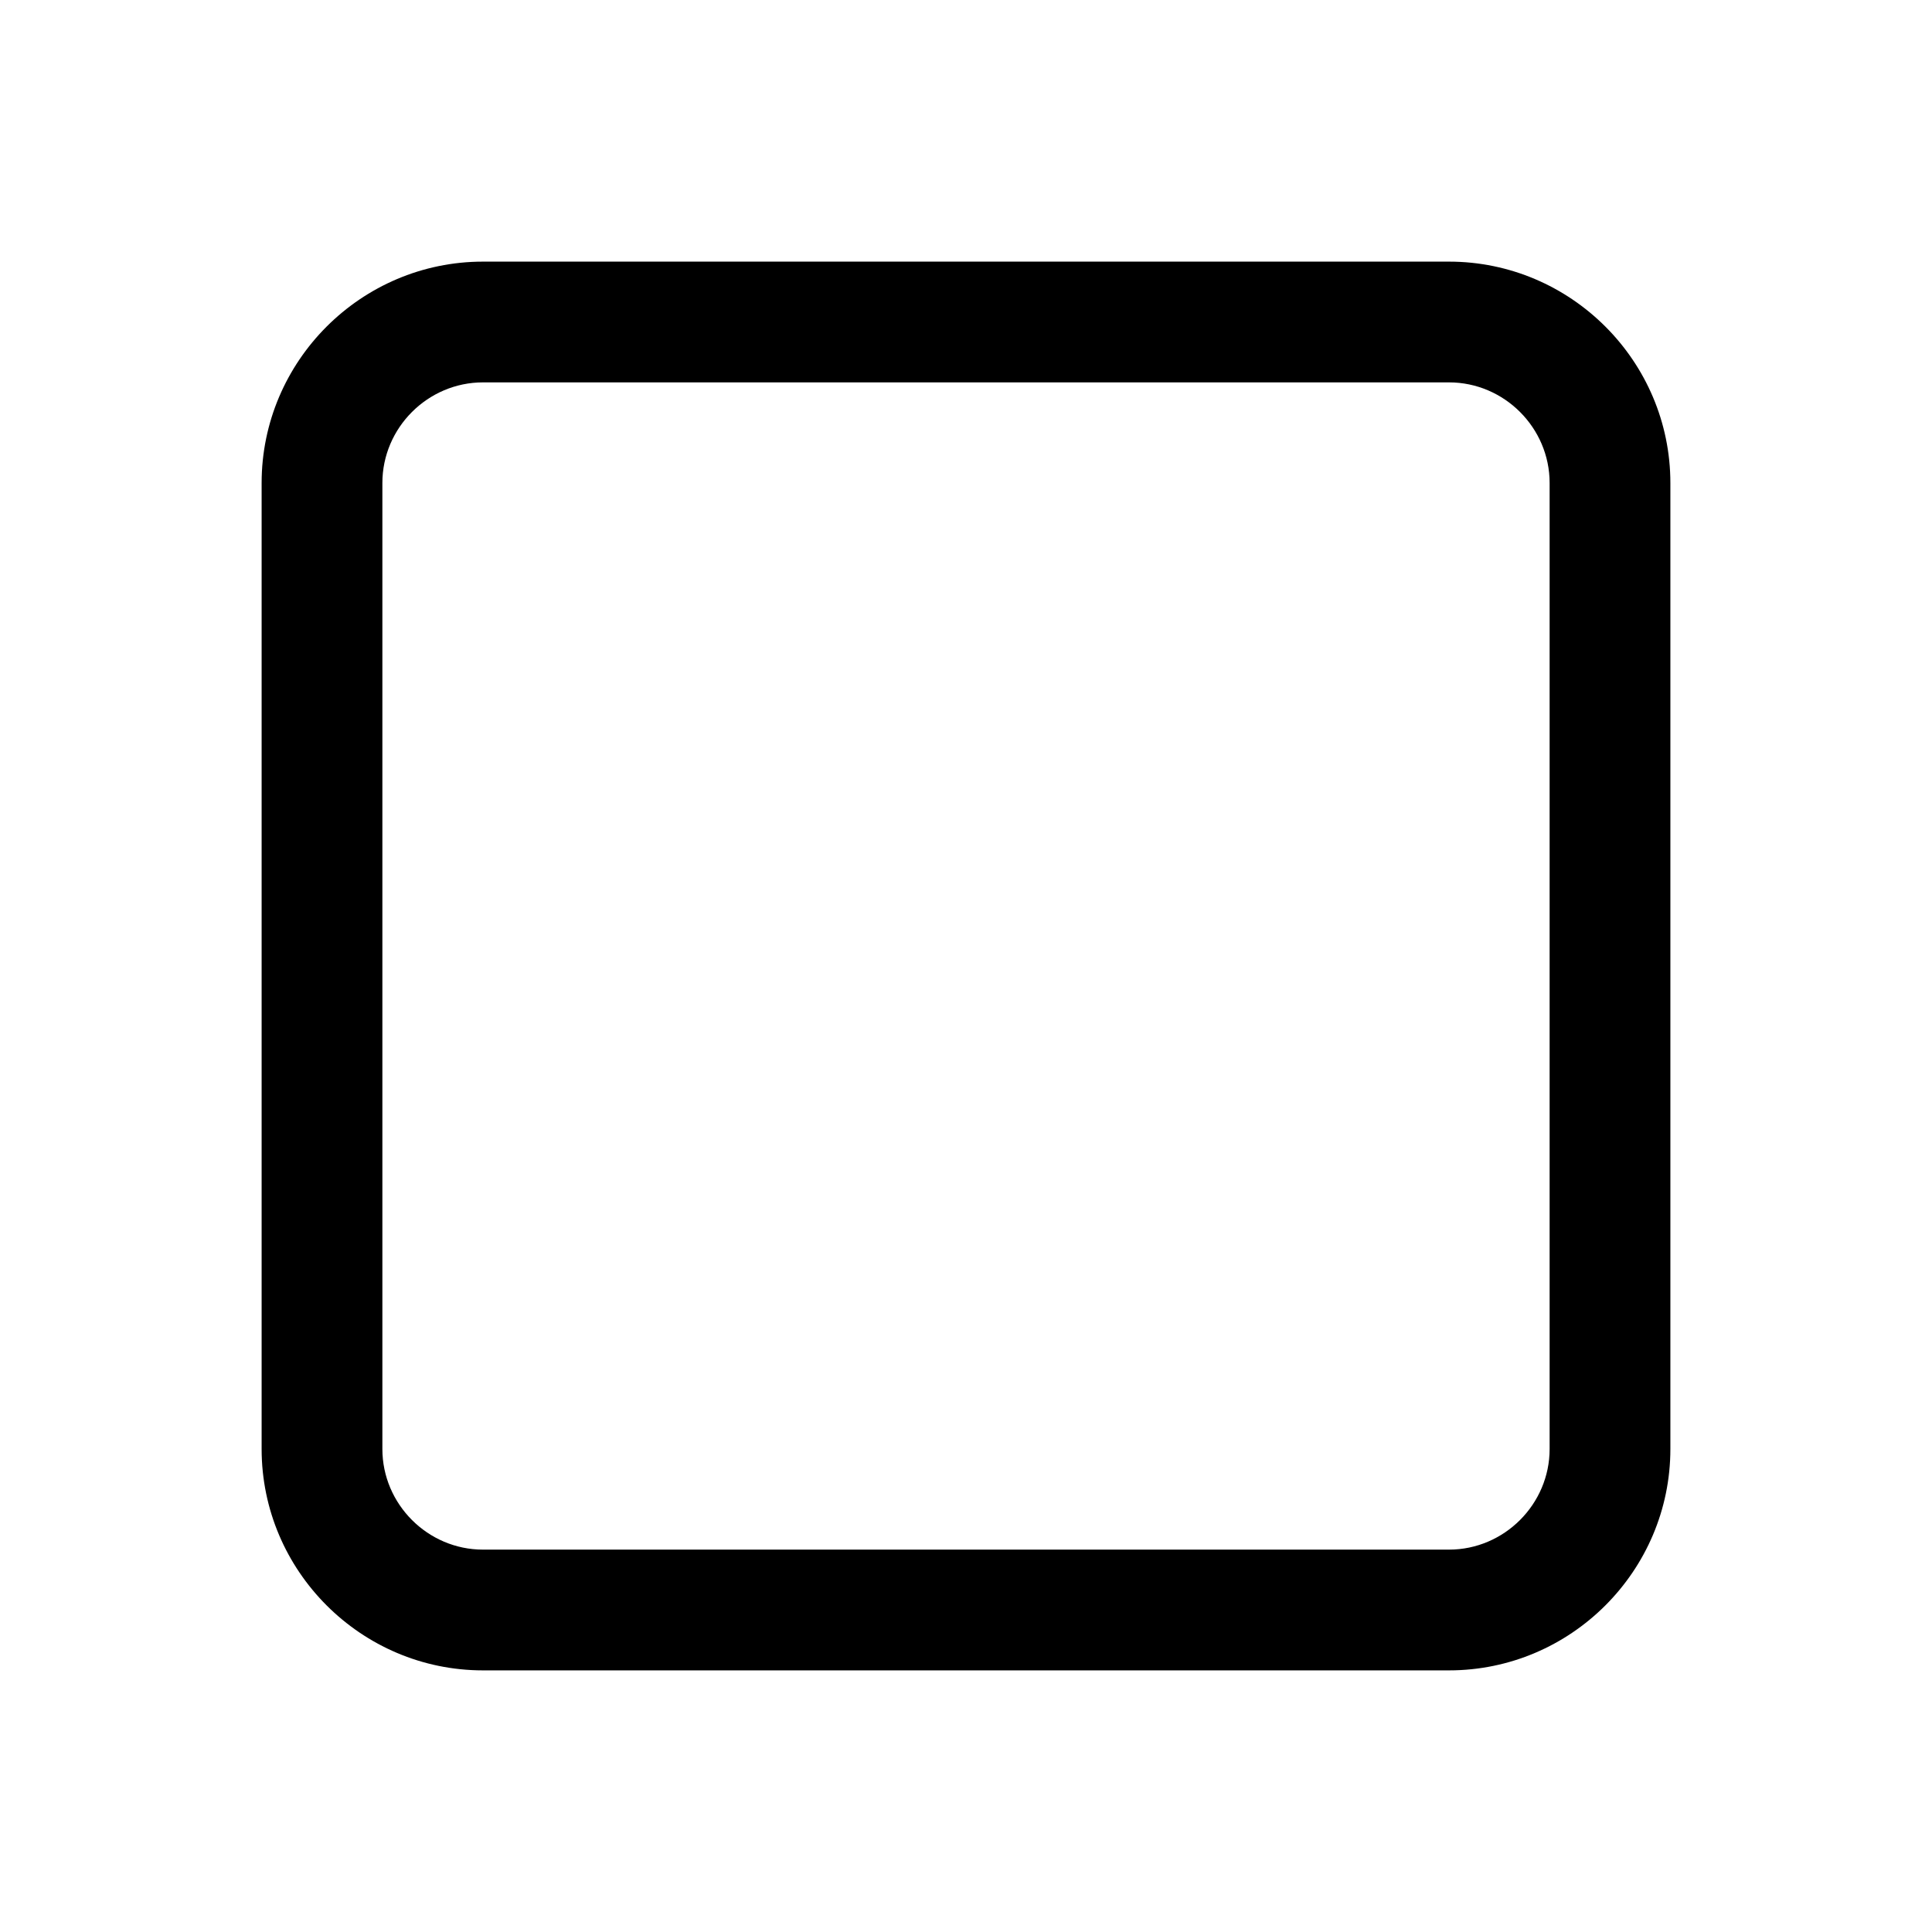 <svg width="24" height="24" viewBox="0 0 24 24" fill="none" xmlns="http://www.w3.org/2000/svg">
<path fill-rule="evenodd" clip-rule="evenodd" d="M3.25 6C3.25 4.486 4.486 3.25 6 3.25H18C19.514 3.25 20.75 4.486 20.75 6V18C20.75 19.514 19.514 20.75 18 20.75H6C4.486 20.75 3.25 19.514 3.25 18V6ZM6 4.75C5.314 4.75 4.75 5.314 4.75 6V18C4.75 18.686 5.314 19.25 6 19.25H18C18.686 19.25 19.25 18.686 19.25 18V6C19.25 5.314 18.686 4.75 18 4.75H6Z" fill="black"/>
</svg>
